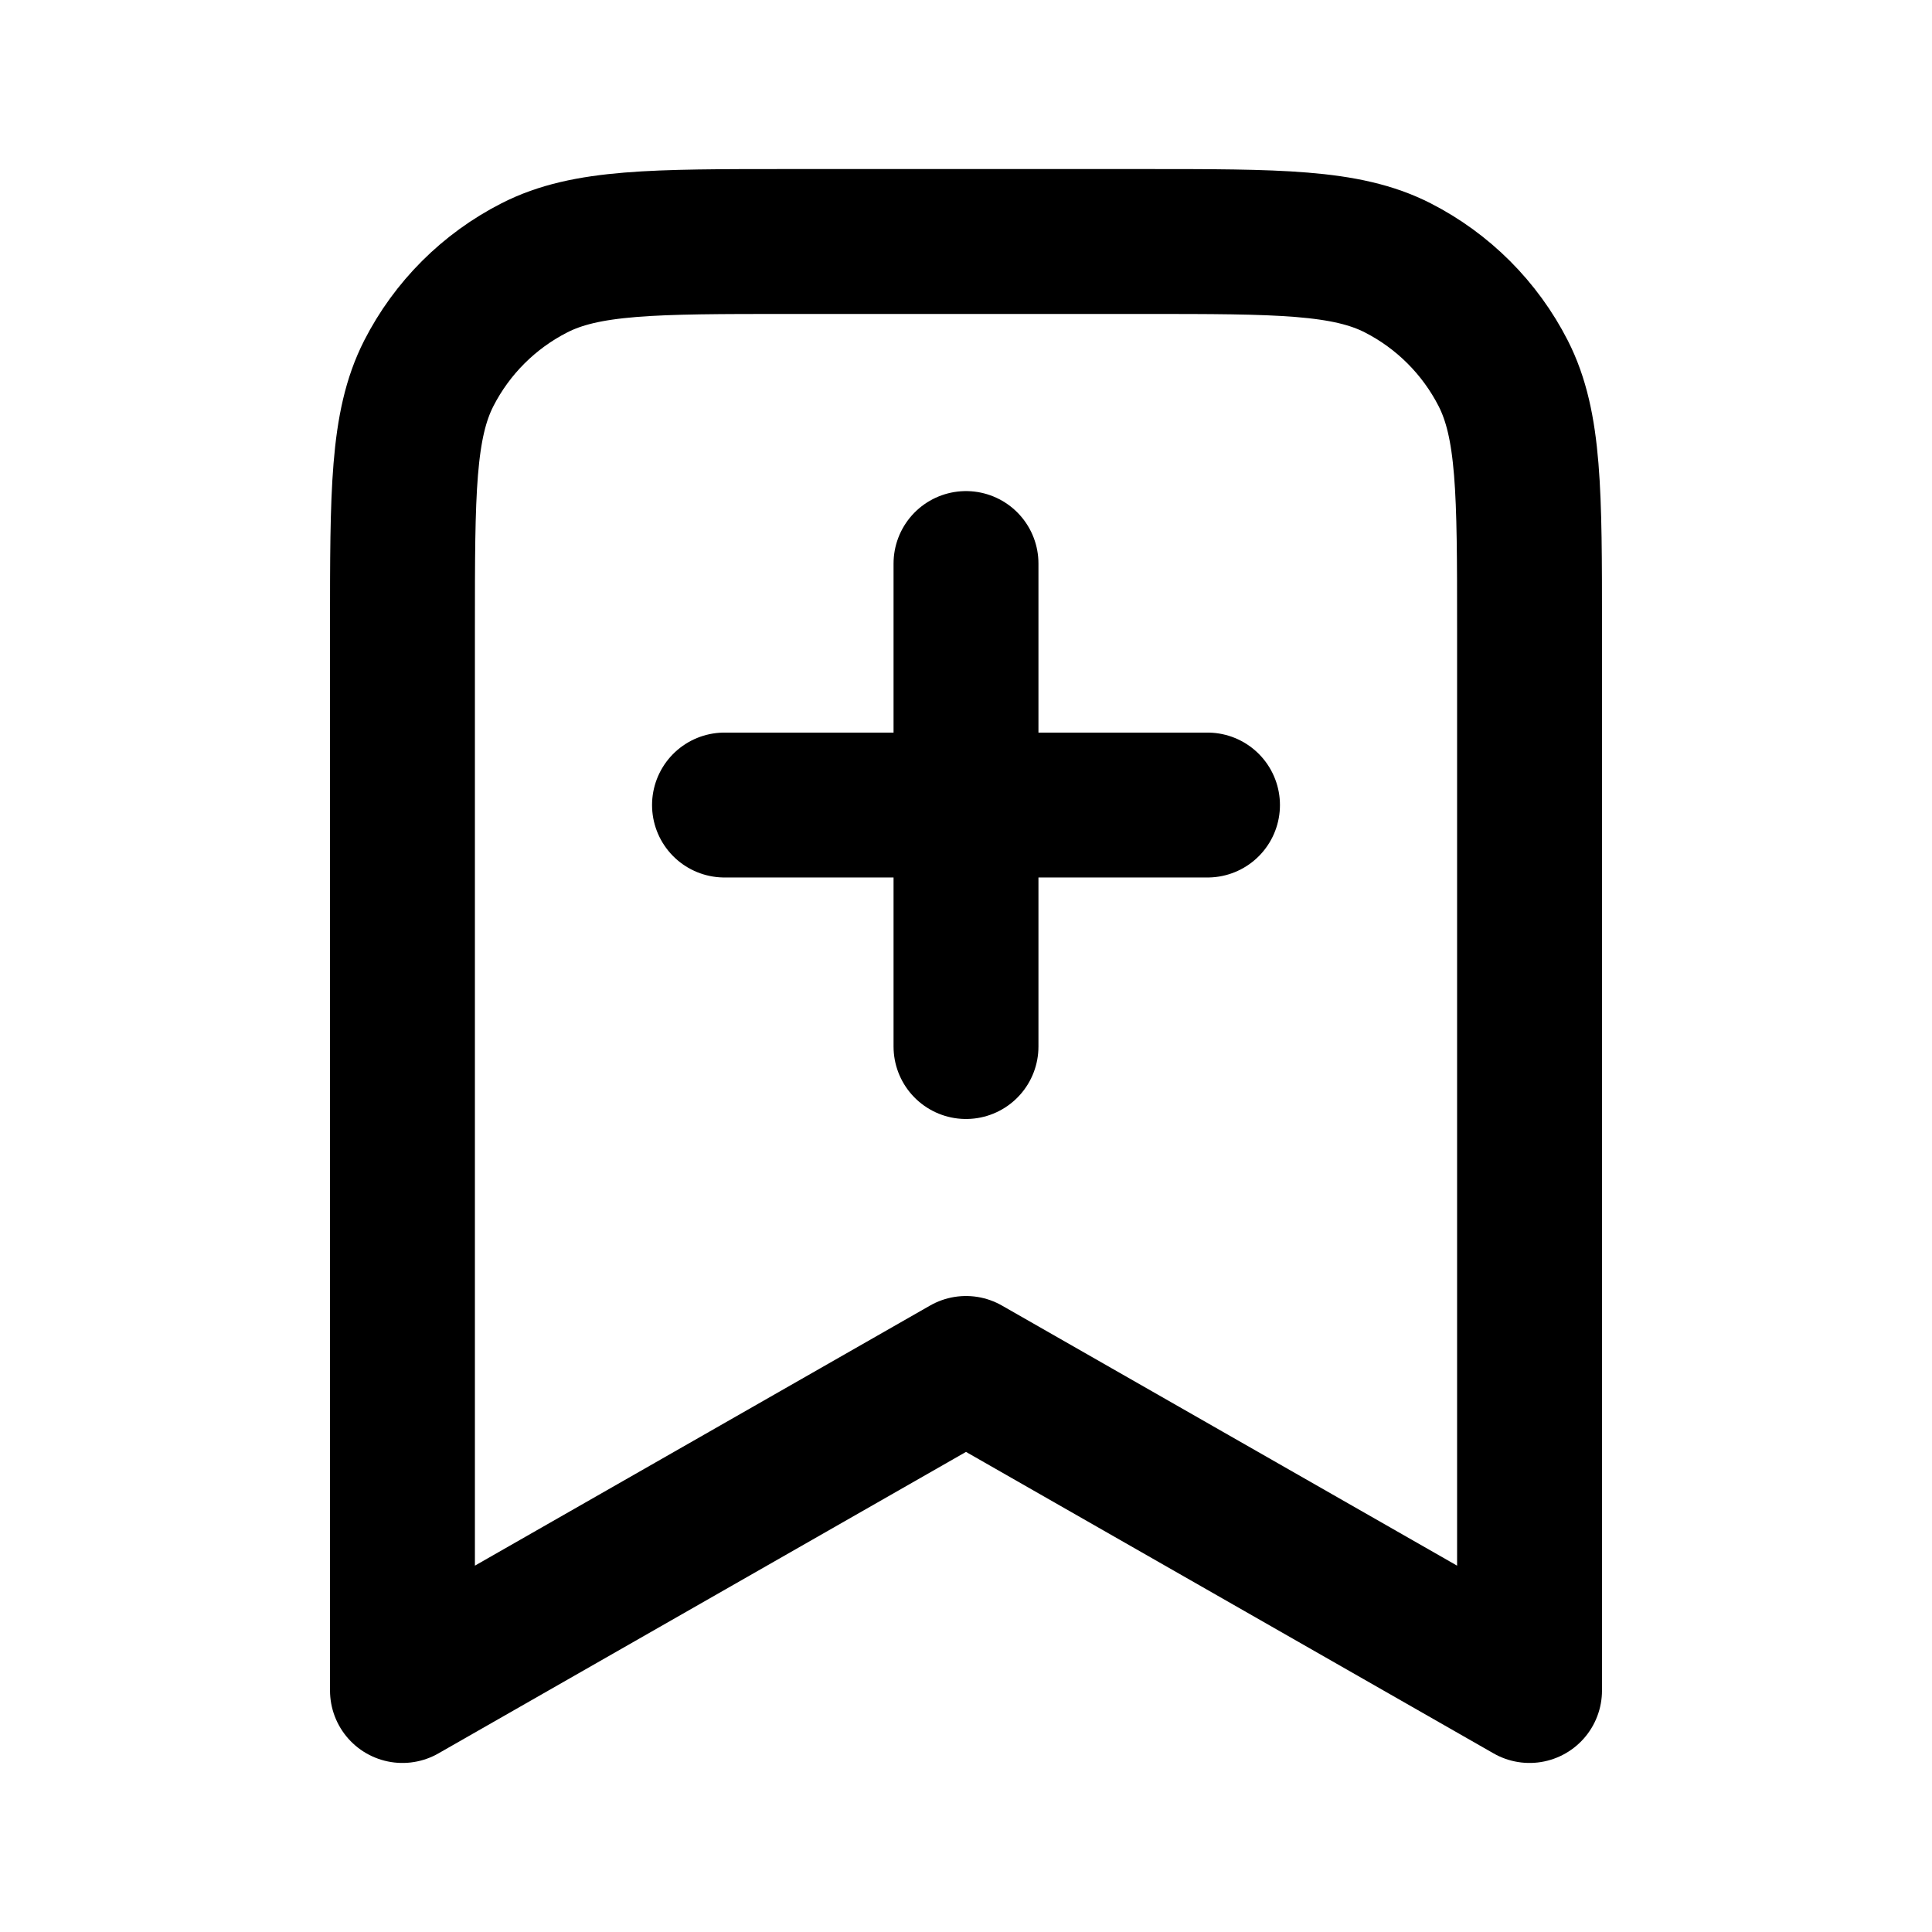 <svg xmlns="http://www.w3.org/2000/svg" viewBox="0 0 16 16" fill="none">
  <path d="M8 8.667V4.667M6 6.667H10M12.667 14V5.2C12.667 4.08 12.667 3.52 12.449 3.092C12.257 2.716 11.951 2.41 11.575 2.218C11.147 2 10.587 2 9.467 2H6.534C5.413 2 4.853 2 4.426 2.218C4.049 2.41 3.743 2.716 3.551 3.092C3.333 3.52 3.333 4.08 3.333 5.2V14L8 11.333L12.667 14Z" stroke="currentColor" stroke-width="1.2" stroke-linecap="round" stroke-linejoin="round"/>
</svg>